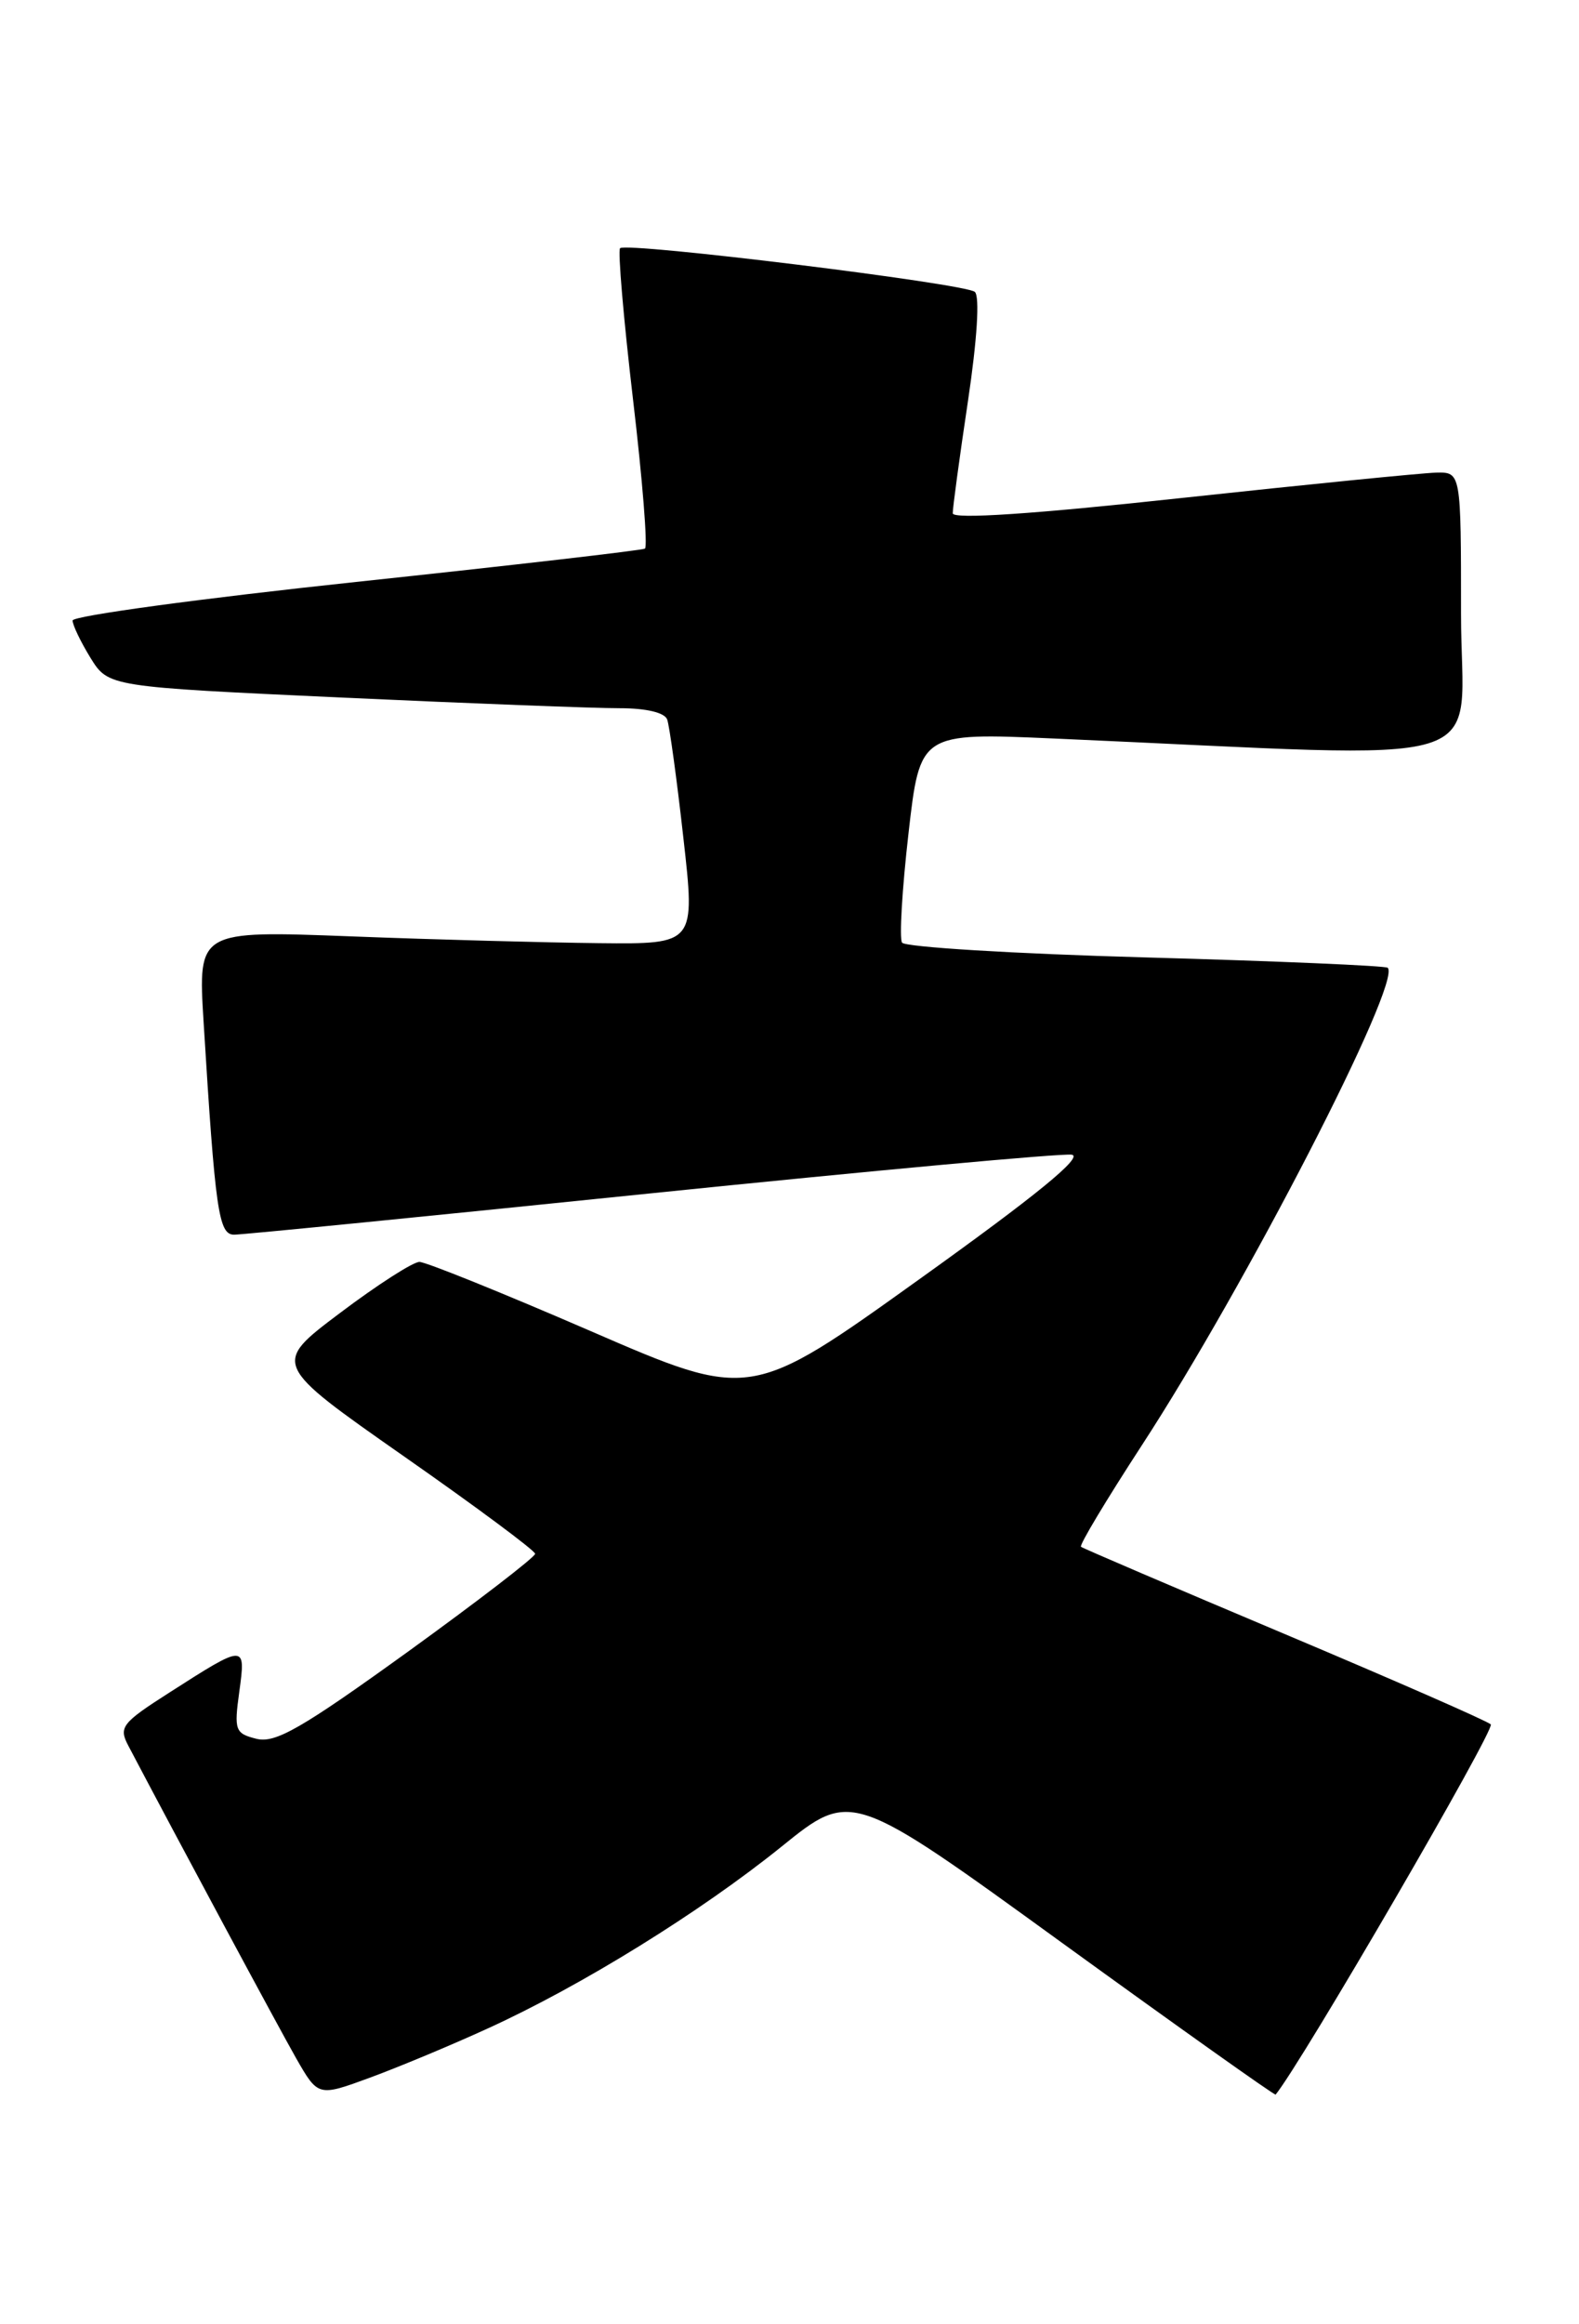 <?xml version="1.0" encoding="UTF-8" standalone="no"?>
<!DOCTYPE svg PUBLIC "-//W3C//DTD SVG 1.1//EN" "http://www.w3.org/Graphics/SVG/1.1/DTD/svg11.dtd" >
<svg xmlns="http://www.w3.org/2000/svg" xmlns:xlink="http://www.w3.org/1999/xlink" version="1.1" viewBox="0 0 174 256">
 <g >
 <path fill="currentColor"
d=" M 53.76 223.43 C 64.10 218.72 77.20 210.60 86.14 203.39 C 93.83 197.18 93.83 197.18 117.11 214.06 C 129.92 223.34 140.48 230.84 140.57 230.72 C 143.46 227.18 164.82 190.44 164.28 189.94 C 163.85 189.55 153.60 185.06 141.50 179.96 C 129.40 174.86 119.33 170.55 119.12 170.38 C 118.91 170.21 121.92 165.20 125.80 159.24 C 137.27 141.65 154.52 108.15 152.92 106.60 C 152.69 106.38 140.68 105.86 126.23 105.46 C 111.77 105.06 99.70 104.32 99.40 103.83 C 99.09 103.34 99.41 97.93 100.11 91.82 C 101.38 80.70 101.38 80.70 116.19 81.35 C 166.28 83.54 161.00 85.16 161.00 67.66 C 161.00 52.00 161.00 52.00 158.25 52.06 C 156.74 52.10 144.14 53.35 130.25 54.85 C 113.82 56.63 105.00 57.22 104.99 56.54 C 104.98 55.97 105.73 50.42 106.66 44.22 C 107.68 37.41 107.98 32.63 107.42 32.15 C 106.36 31.23 69.03 26.64 68.33 27.34 C 68.07 27.60 68.71 35.07 69.75 43.95 C 70.80 52.83 71.39 60.25 71.07 60.43 C 70.76 60.62 56.44 62.27 39.25 64.10 C 22.06 65.93 8.00 67.84 8.00 68.35 C 8.00 68.85 8.89 70.70 9.97 72.46 C 11.95 75.65 11.95 75.65 37.72 76.84 C 51.90 77.49 65.65 78.02 68.28 78.01 C 71.21 78.01 73.24 78.49 73.52 79.25 C 73.77 79.94 74.58 85.79 75.30 92.25 C 76.63 104.00 76.63 104.00 66.06 103.89 C 60.25 103.83 47.92 103.50 38.66 103.14 C 21.82 102.50 21.82 102.50 22.43 112.50 C 23.72 133.41 24.09 136.00 25.80 136.00 C 26.69 136.00 47.38 133.95 71.79 131.44 C 96.20 128.94 117.05 127.02 118.10 127.19 C 119.43 127.40 114.24 131.65 101.36 140.87 C 82.69 154.25 82.69 154.25 65.09 146.62 C 55.42 142.43 46.92 139.00 46.22 139.00 C 45.51 139.00 41.57 141.53 37.46 144.63 C 29.99 150.25 29.99 150.25 44.46 160.38 C 52.42 165.94 58.95 170.79 58.97 171.15 C 58.98 171.50 52.65 176.37 44.89 181.98 C 33.20 190.41 30.34 192.05 28.26 191.53 C 25.91 190.94 25.78 190.60 26.37 186.34 C 27.09 181.05 27.08 181.05 18.66 186.44 C 13.42 189.79 13.06 190.25 14.14 192.29 C 19.62 202.71 30.70 223.32 32.64 226.73 C 35.06 230.95 35.06 230.95 40.78 228.85 C 43.93 227.69 49.77 225.26 53.76 223.43 Z "/>
</g>
</svg>